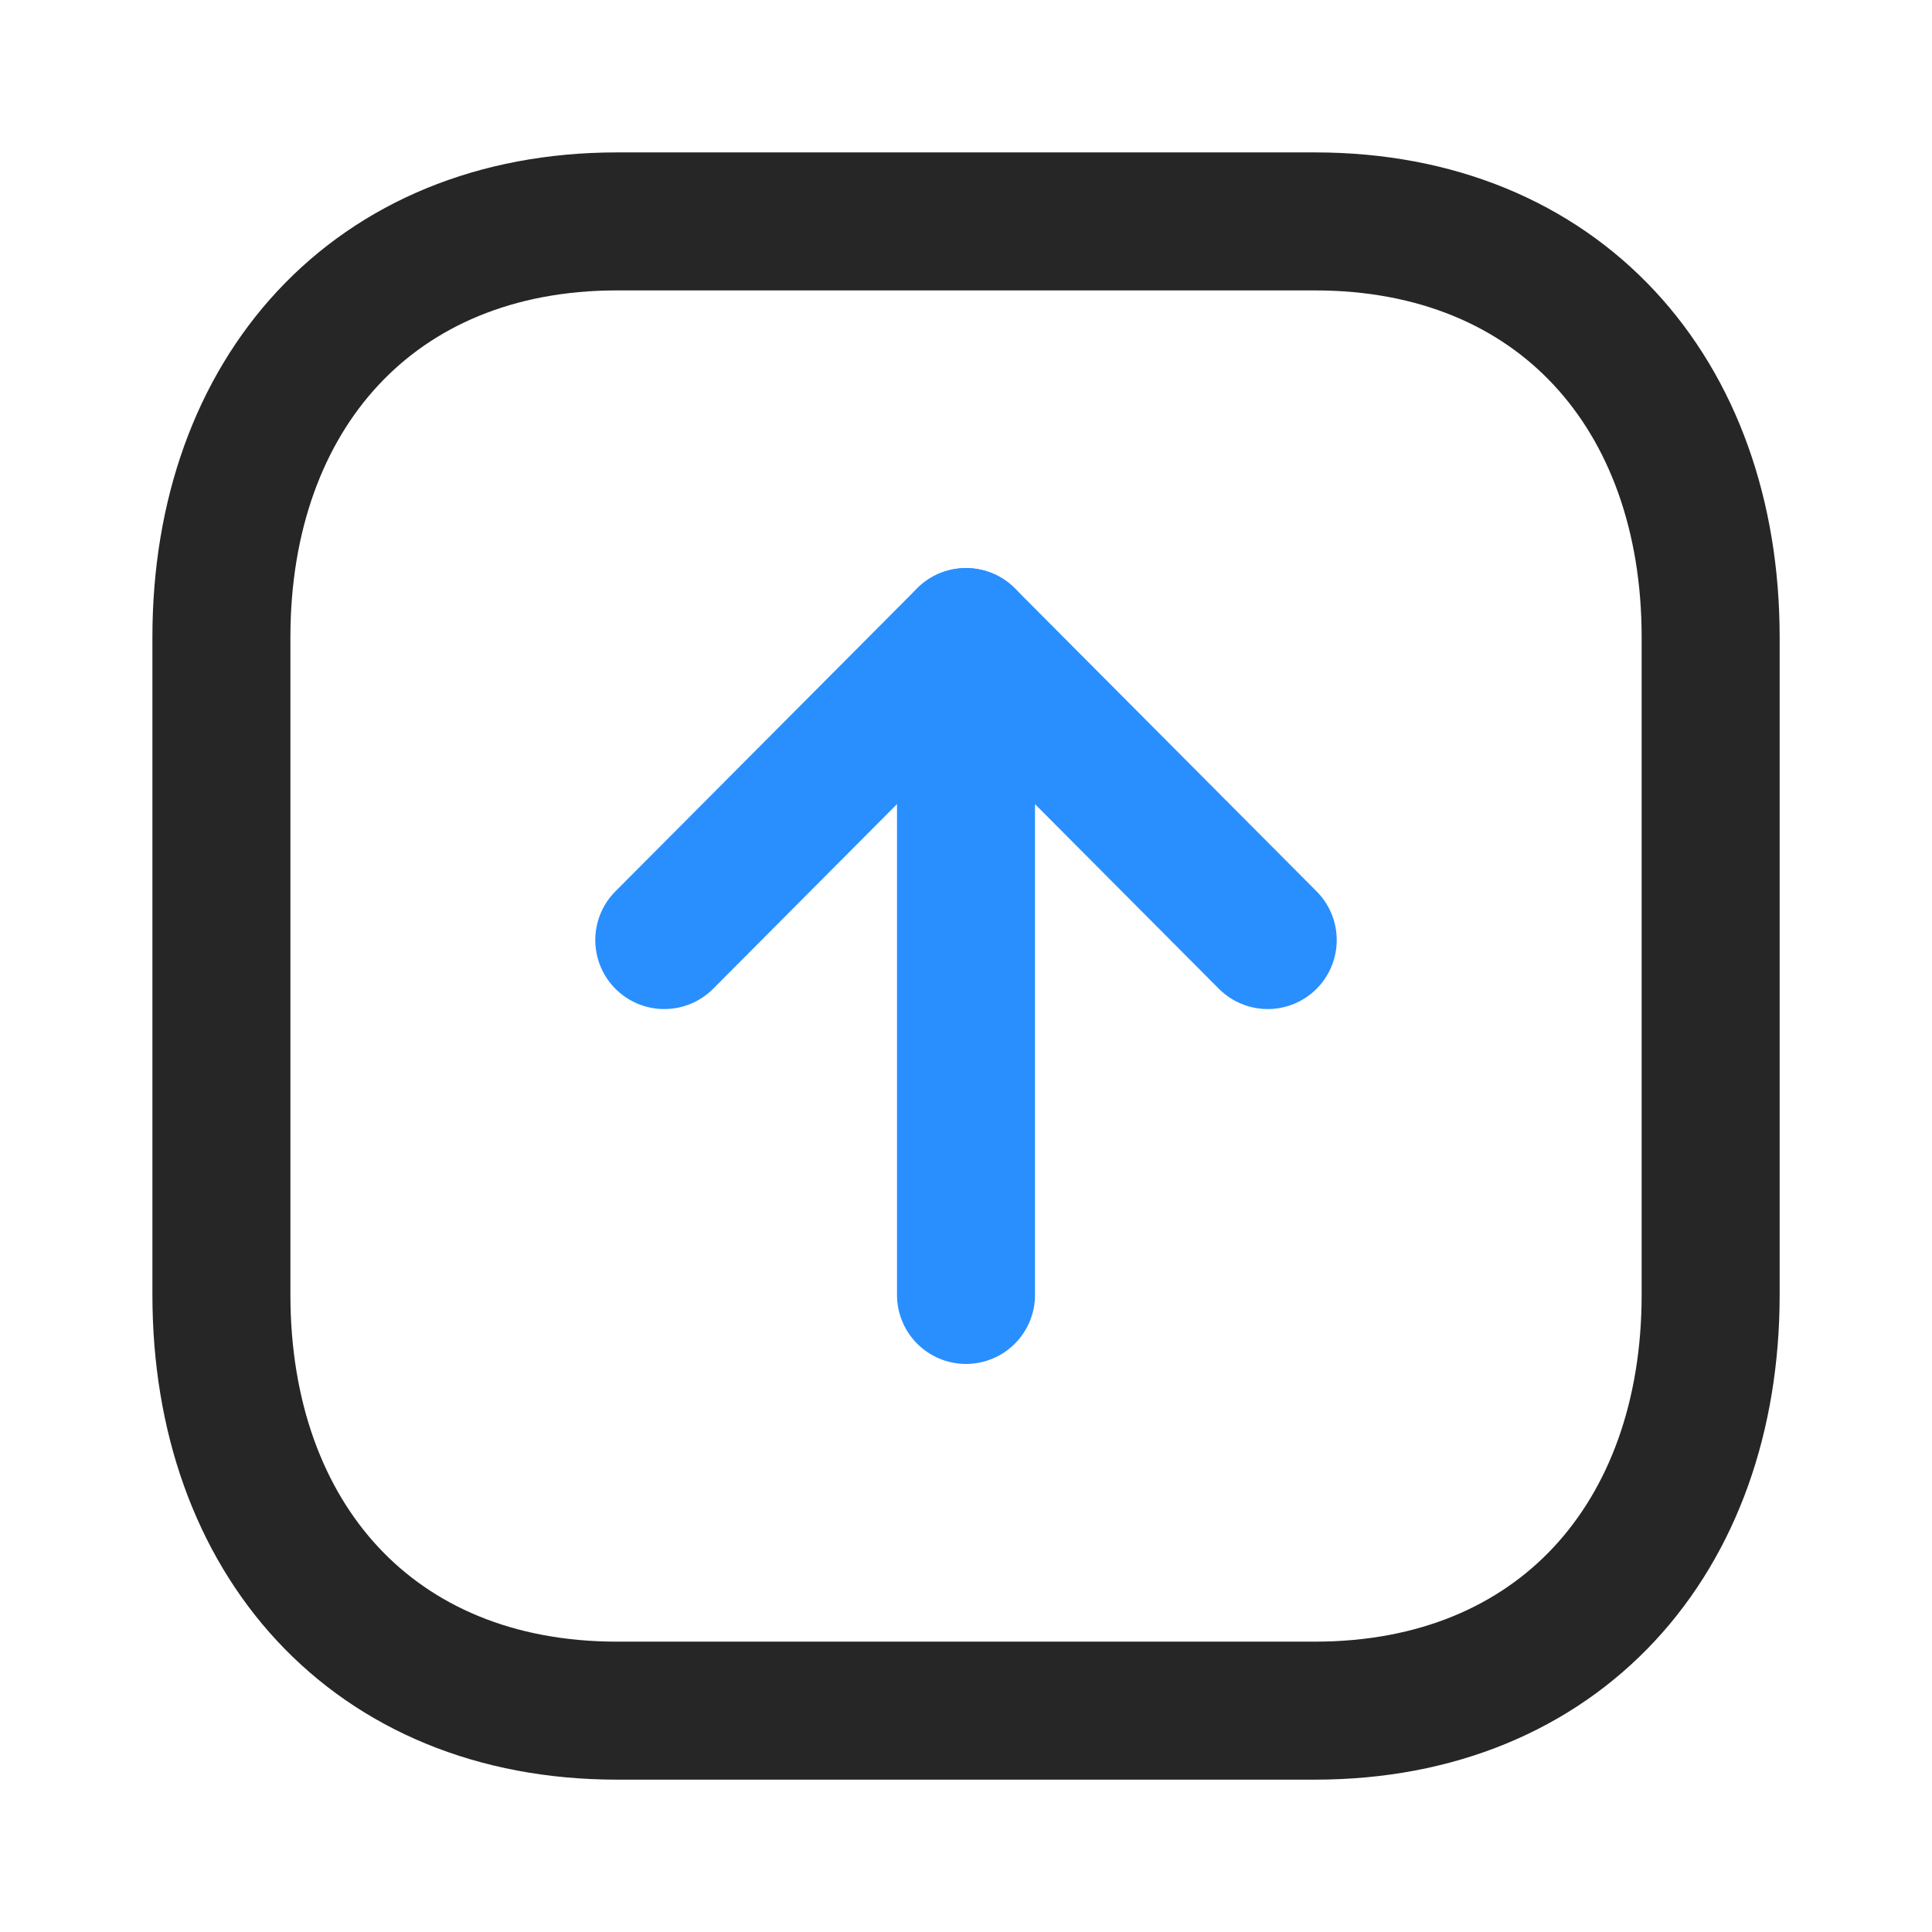 <svg width="35" height="35" viewBox="0 0 35 35" fill="none" xmlns="http://www.w3.org/2000/svg">
<path fill-rule="evenodd" clip-rule="evenodd" d="M23.821 4.011L11.178 4.011C6.774 4.011 4.011 7.13 4.011 11.544L4.011 23.456C4.011 27.87 6.76 30.99 11.178 30.99L23.821 30.99C28.239 30.99 30.99 27.87 30.99 23.456L30.99 11.544C30.99 7.13 28.239 4.011 23.821 4.011Z" stroke="#262626" stroke-width="2.5" stroke-linecap="round" stroke-linejoin="round"/>
<path d="M17.5 11.541V23.459" stroke="#298FFE" stroke-width="2.5" stroke-linecap="round" stroke-linejoin="round"/>
<path d="M12.034 17.03L17.5 11.541L22.966 17.03" stroke="#298FFE" stroke-width="2.5" stroke-linecap="round" stroke-linejoin="round"/>
</svg>
